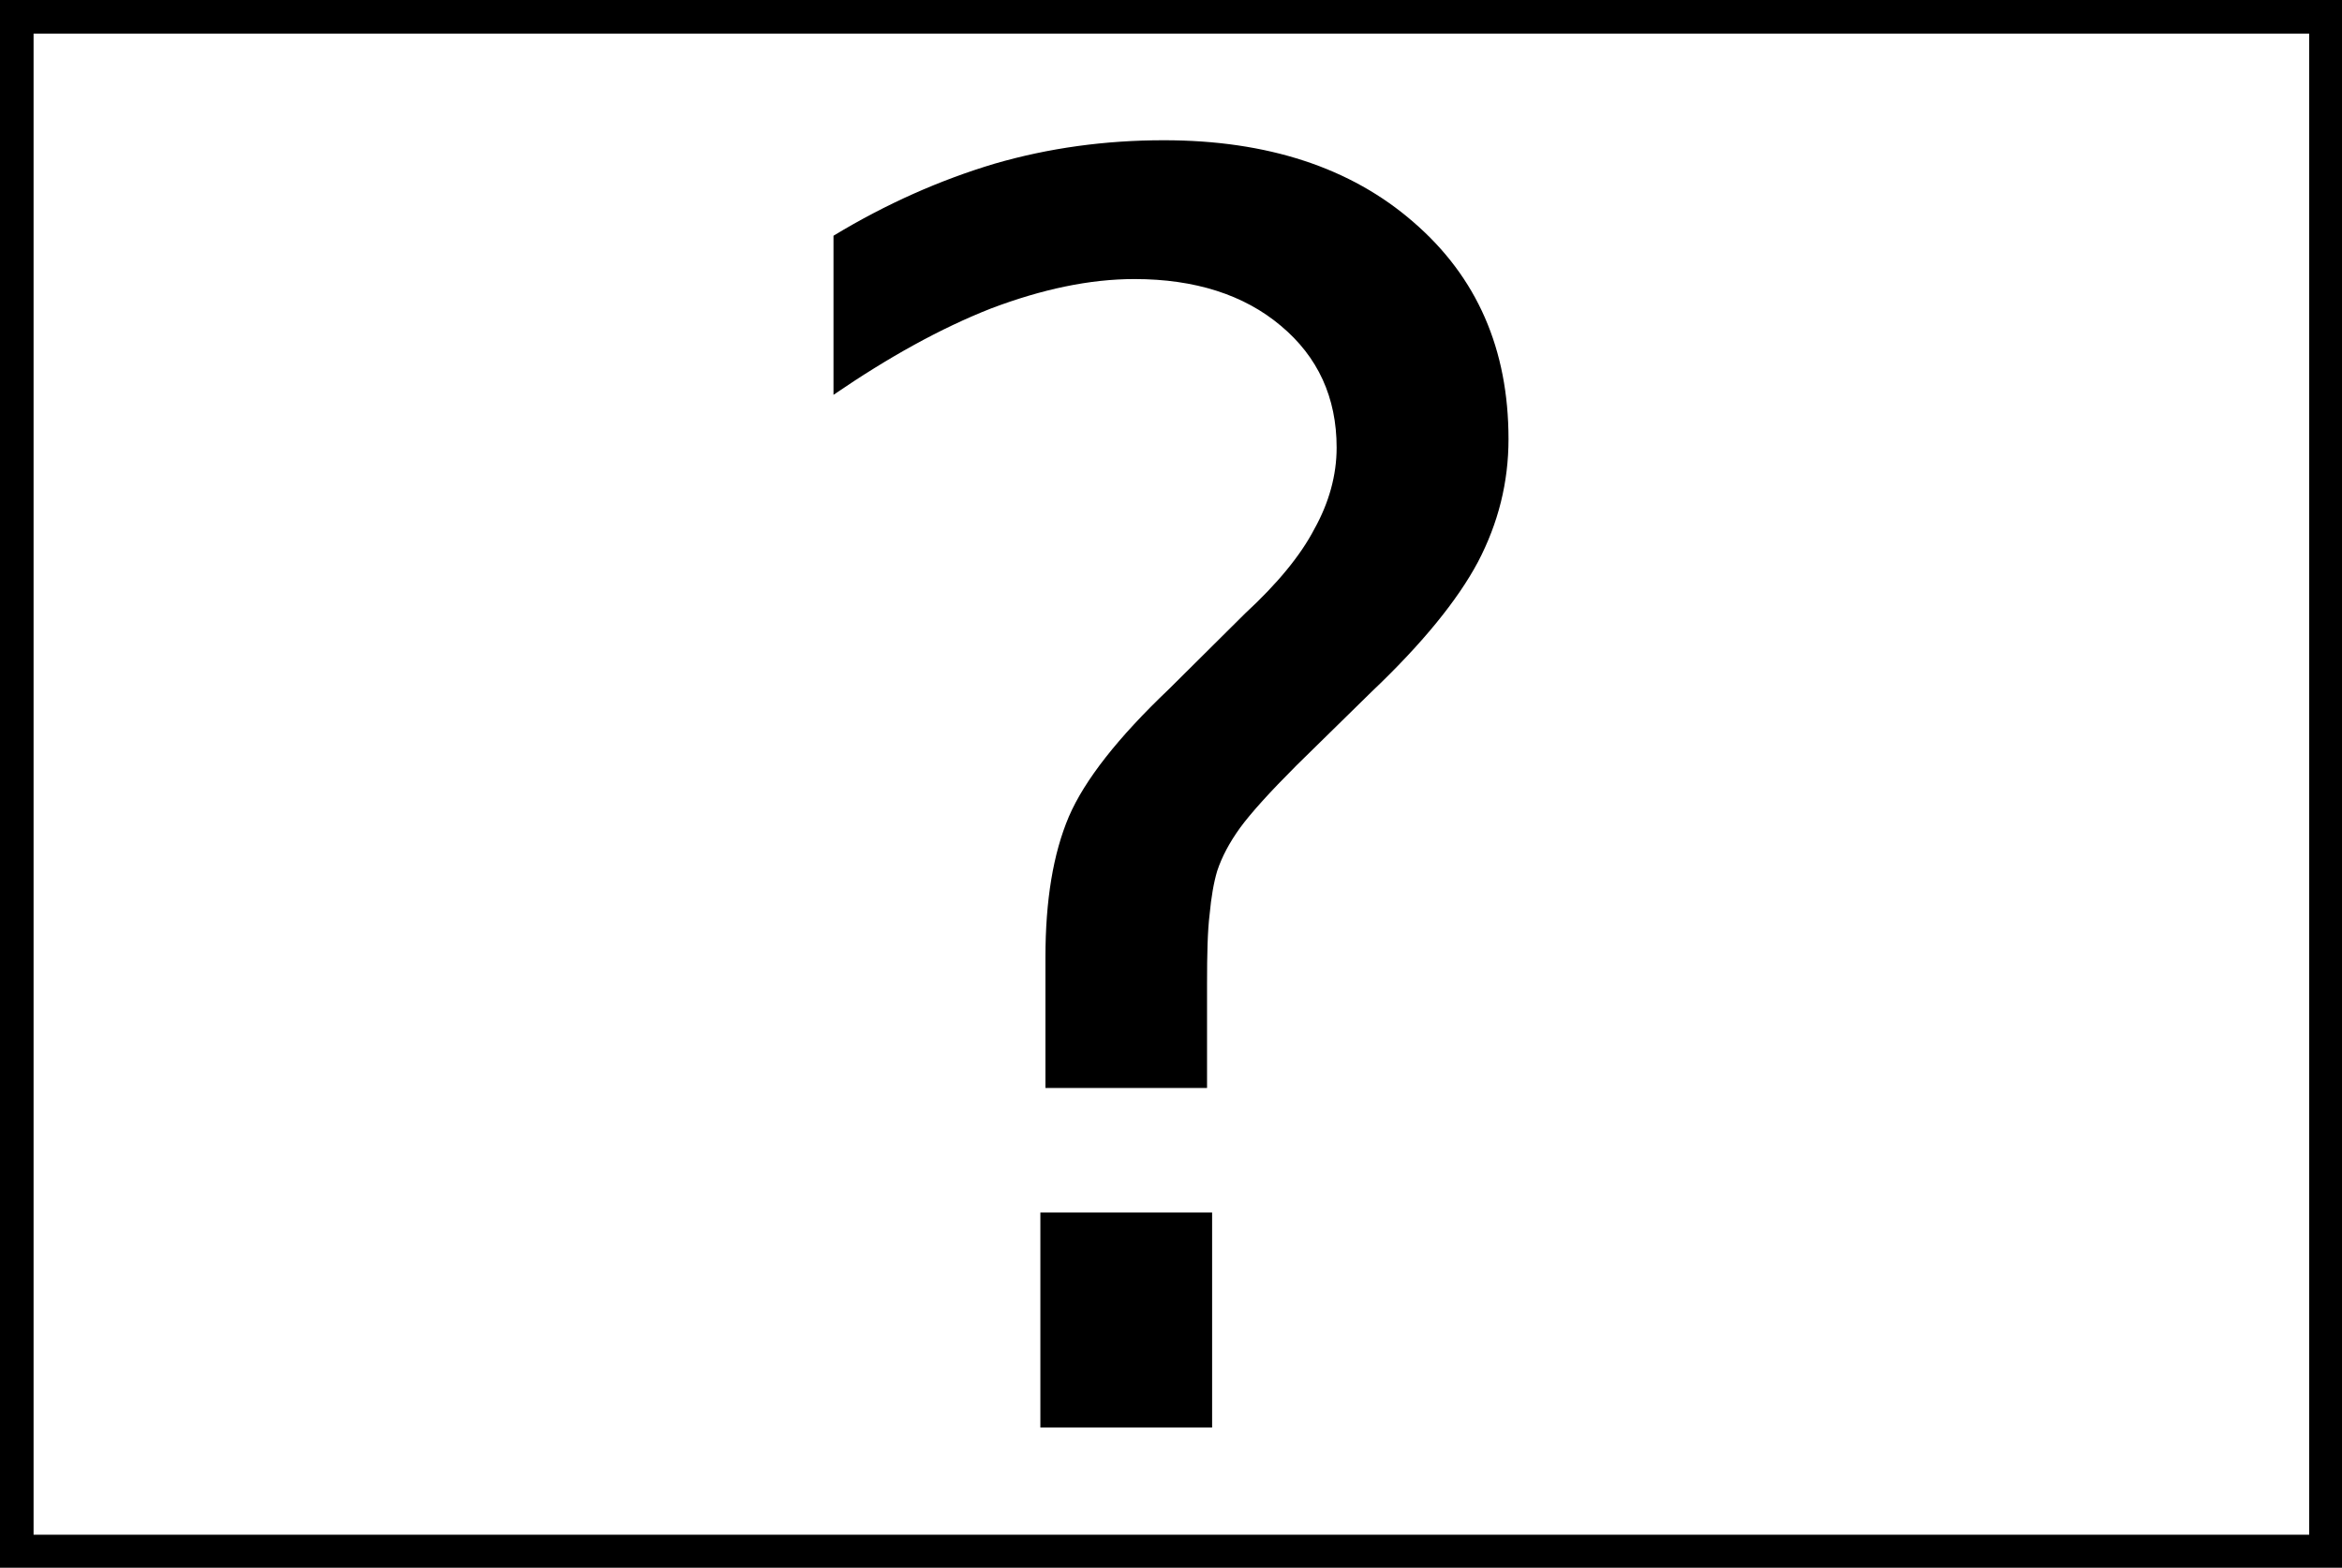 <?xml version="1.0" encoding="UTF-8"?>
<svg xmlns="http://www.w3.org/2000/svg" xmlns:xlink="http://www.w3.org/1999/xlink" width="18" height="12.05" viewBox="0 0 18 12.05">
<rect x="0" y="0" width="18" height="12.05" fill="#808080" stroke="none"/>
<path fill-rule="nonzero" fill="rgb(100%, 100%, 100%)" fill-opacity="1" stroke-width="0.2" stroke-linecap="butt" stroke-linejoin="miter" stroke="rgb(0%, 0%, 0%)" stroke-opacity="1" stroke-miterlimit="4" d="M 0.1 0.1 L 13.858 0.1 L 13.858 9.245 L 0.1 9.245 Z M 0.1 0.1 " transform="matrix(1.29, 0, 0, 1.29, 0, 0)"/>
<path fill-rule="nonzero" fill="rgb(0%, 0%, 0%)" fill-opacity="1" d="M 7.996 9.32 L 9.316 9.32 L 9.316 10.973 L 7.996 10.973 Z M 9.277 8.363 L 8.035 8.363 L 8.035 7.359 C 8.035 6.922 8.094 6.562 8.215 6.277 C 8.336 5.996 8.594 5.668 8.984 5.297 L 9.57 4.715 C 9.816 4.488 9.996 4.27 10.102 4.066 C 10.215 3.863 10.273 3.652 10.273 3.441 C 10.273 3.055 10.129 2.742 9.844 2.504 C 9.562 2.266 9.184 2.145 8.719 2.145 C 8.375 2.145 8.008 2.223 7.617 2.371 C 7.23 2.523 6.828 2.746 6.406 3.035 L 6.406 1.812 C 6.812 1.566 7.227 1.383 7.645 1.258 C 8.062 1.137 8.496 1.078 8.945 1.078 C 9.742 1.078 10.383 1.289 10.863 1.707 C 11.352 2.129 11.594 2.684 11.594 3.375 C 11.594 3.707 11.516 4.02 11.359 4.32 C 11.203 4.613 10.93 4.949 10.539 5.32 L 9.965 5.883 C 9.762 6.086 9.617 6.246 9.531 6.363 C 9.449 6.477 9.391 6.586 9.355 6.695 C 9.328 6.785 9.309 6.898 9.297 7.027 C 9.281 7.156 9.277 7.336 9.277 7.562 Z M 9.277 8.363 "/>
</svg>
